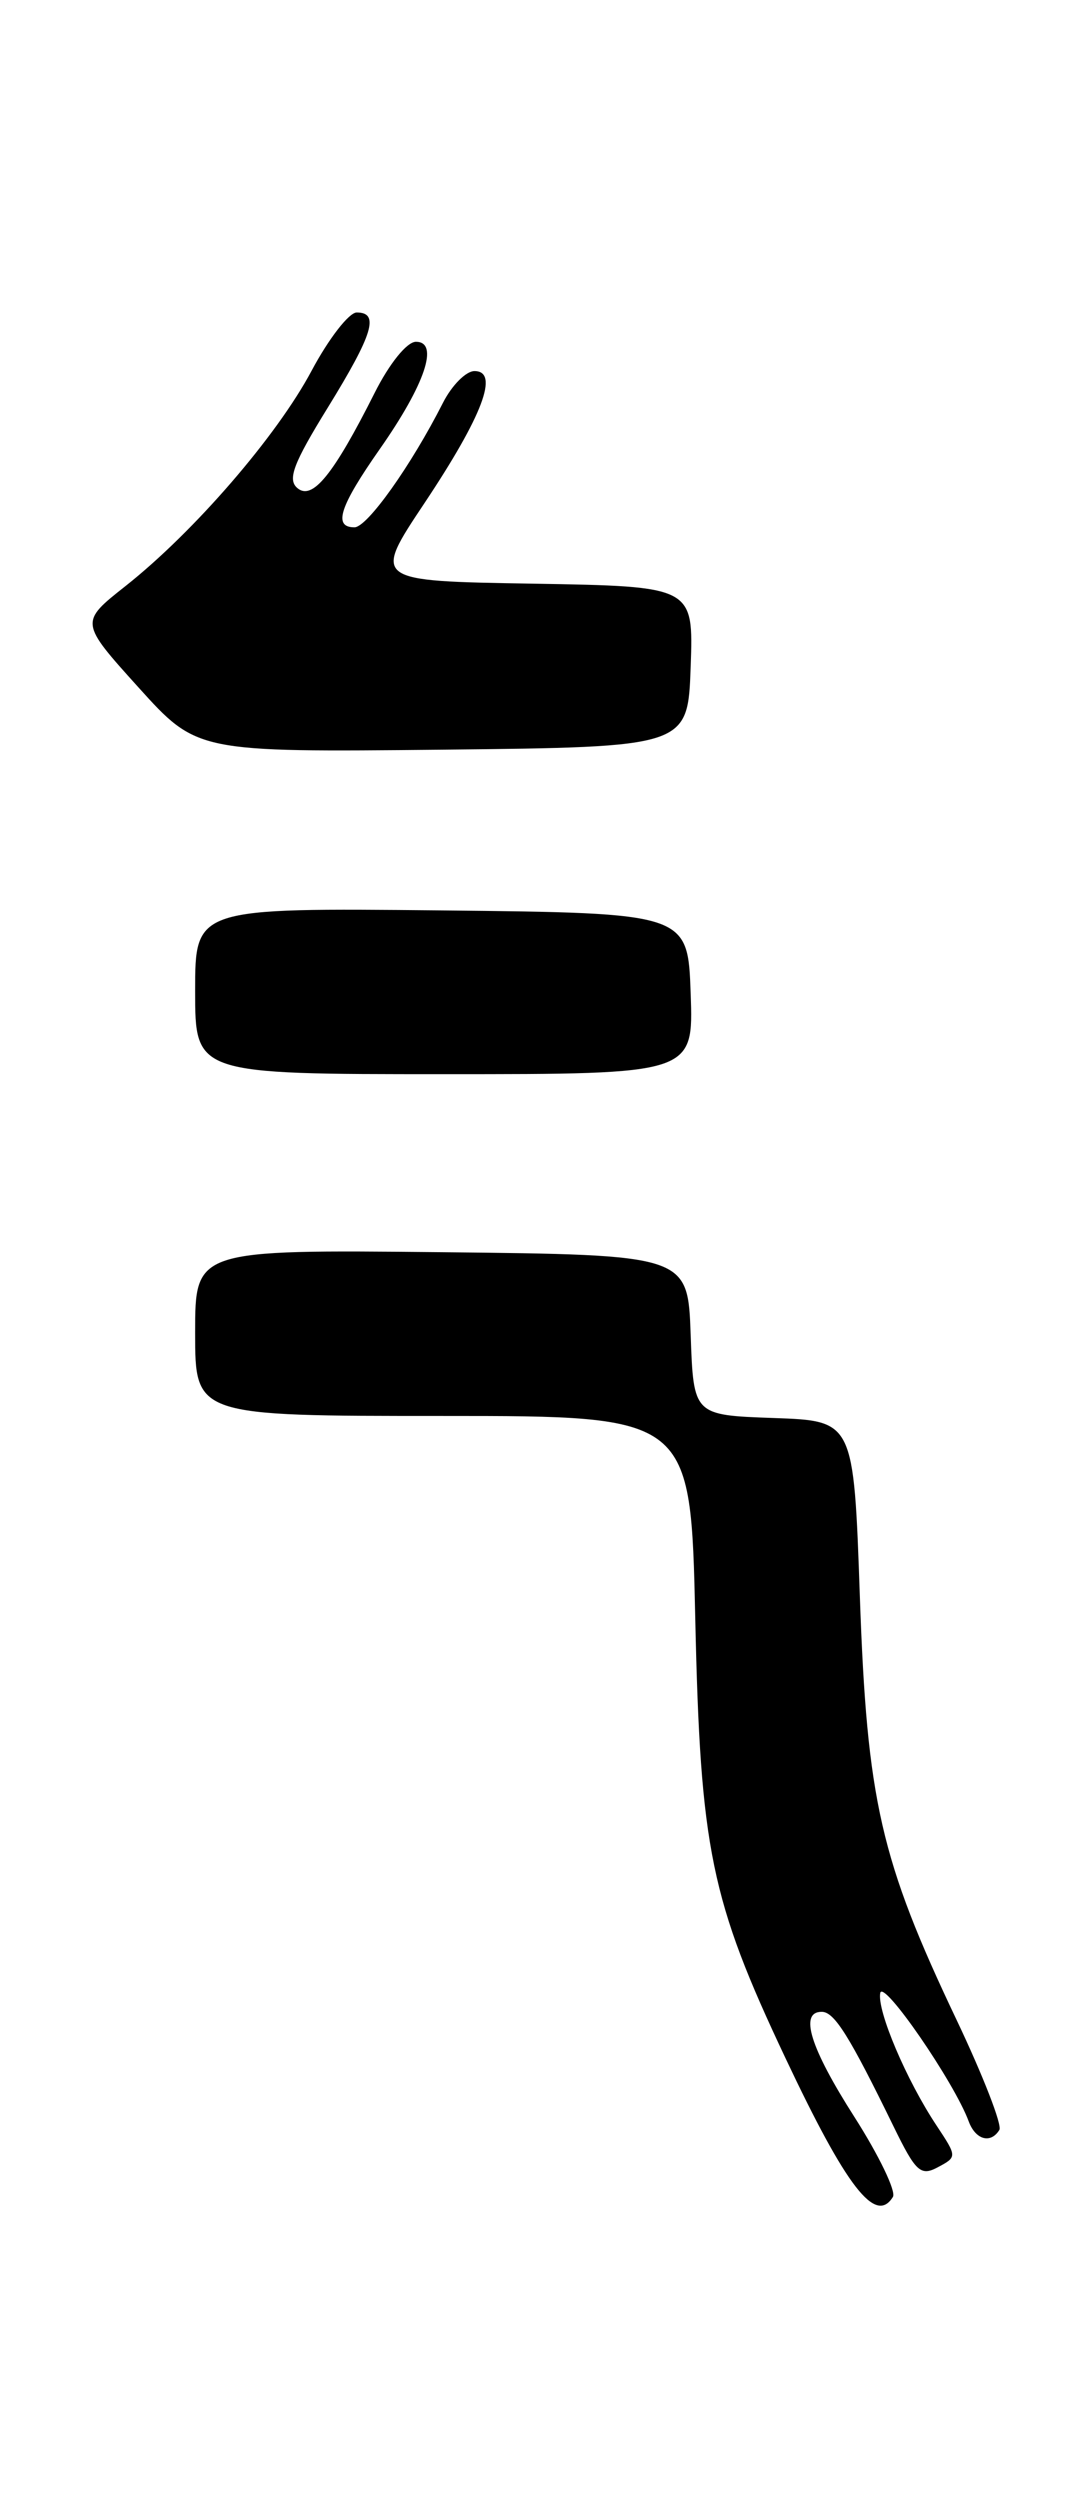 <?xml version="1.0" encoding="UTF-8" standalone="no"?>
<!DOCTYPE svg PUBLIC "-//W3C//DTD SVG 1.1//EN" "http://www.w3.org/Graphics/SVG/1.1/DTD/svg11.dtd" >
<svg xmlns="http://www.w3.org/2000/svg" xmlns:xlink="http://www.w3.org/1999/xlink" version="1.1" viewBox="0 0 111 256">
 <g >
 <path fill="currentColor"
d=" M 91.52 224.97 C 91.86 224.41 90.09 220.73 87.58 216.80 C 83.02 209.67 81.88 205.98 84.25 206.02 C 85.53 206.05 87.07 208.51 91.58 217.75 C 93.86 222.42 94.36 222.88 96.13 221.93 C 98.10 220.88 98.10 220.85 96.00 217.68 C 92.91 213.04 89.87 205.89 90.22 204.09 C 90.50 202.62 97.81 213.23 99.29 217.25 C 99.99 219.13 101.54 219.56 102.43 218.11 C 102.73 217.62 100.76 212.56 98.05 206.86 C 90.25 190.47 88.86 184.41 88.13 163.50 C 87.50 145.50 87.50 145.50 79.29 145.21 C 71.08 144.92 71.08 144.92 70.79 136.71 C 70.50 128.50 70.50 128.50 45.25 128.23 C 20.00 127.97 20.00 127.97 20.00 136.48 C 20.00 145.00 20.00 145.00 45.40 145.00 C 70.80 145.00 70.80 145.00 71.26 165.75 C 71.78 189.39 72.83 194.53 80.51 210.77 C 86.77 224.01 89.74 227.85 91.52 224.97 Z  M 70.79 101.75 C 70.50 93.50 70.50 93.50 45.25 93.23 C 20.00 92.97 20.00 92.97 20.00 101.48 C 20.00 110.00 20.00 110.00 45.54 110.00 C 71.08 110.00 71.08 110.00 70.79 101.75 Z  M 70.79 68.27 C 71.08 60.05 71.08 60.05 54.63 59.77 C 38.18 59.50 38.18 59.50 43.52 51.50 C 49.47 42.57 51.20 38.00 48.63 38.00 C 47.76 38.00 46.31 39.46 45.40 41.25 C 42.14 47.67 37.64 54.00 36.33 54.00 C 34.11 54.00 34.81 51.86 38.93 45.98 C 43.57 39.36 45.04 35.00 42.63 35.00 C 41.71 35.00 39.91 37.22 38.39 40.25 C 34.18 48.61 32.02 51.27 30.49 49.99 C 29.44 49.12 30.05 47.48 33.59 41.75 C 38.25 34.19 38.91 32.00 36.56 32.00 C 35.77 32.00 33.69 34.68 31.94 37.96 C 28.37 44.66 19.90 54.45 12.87 60.01 C 8.17 63.72 8.17 63.72 14.18 70.38 C 20.19 77.03 20.19 77.03 45.34 76.77 C 70.50 76.50 70.50 76.50 70.79 68.27 Z "/>
</g>
</svg>